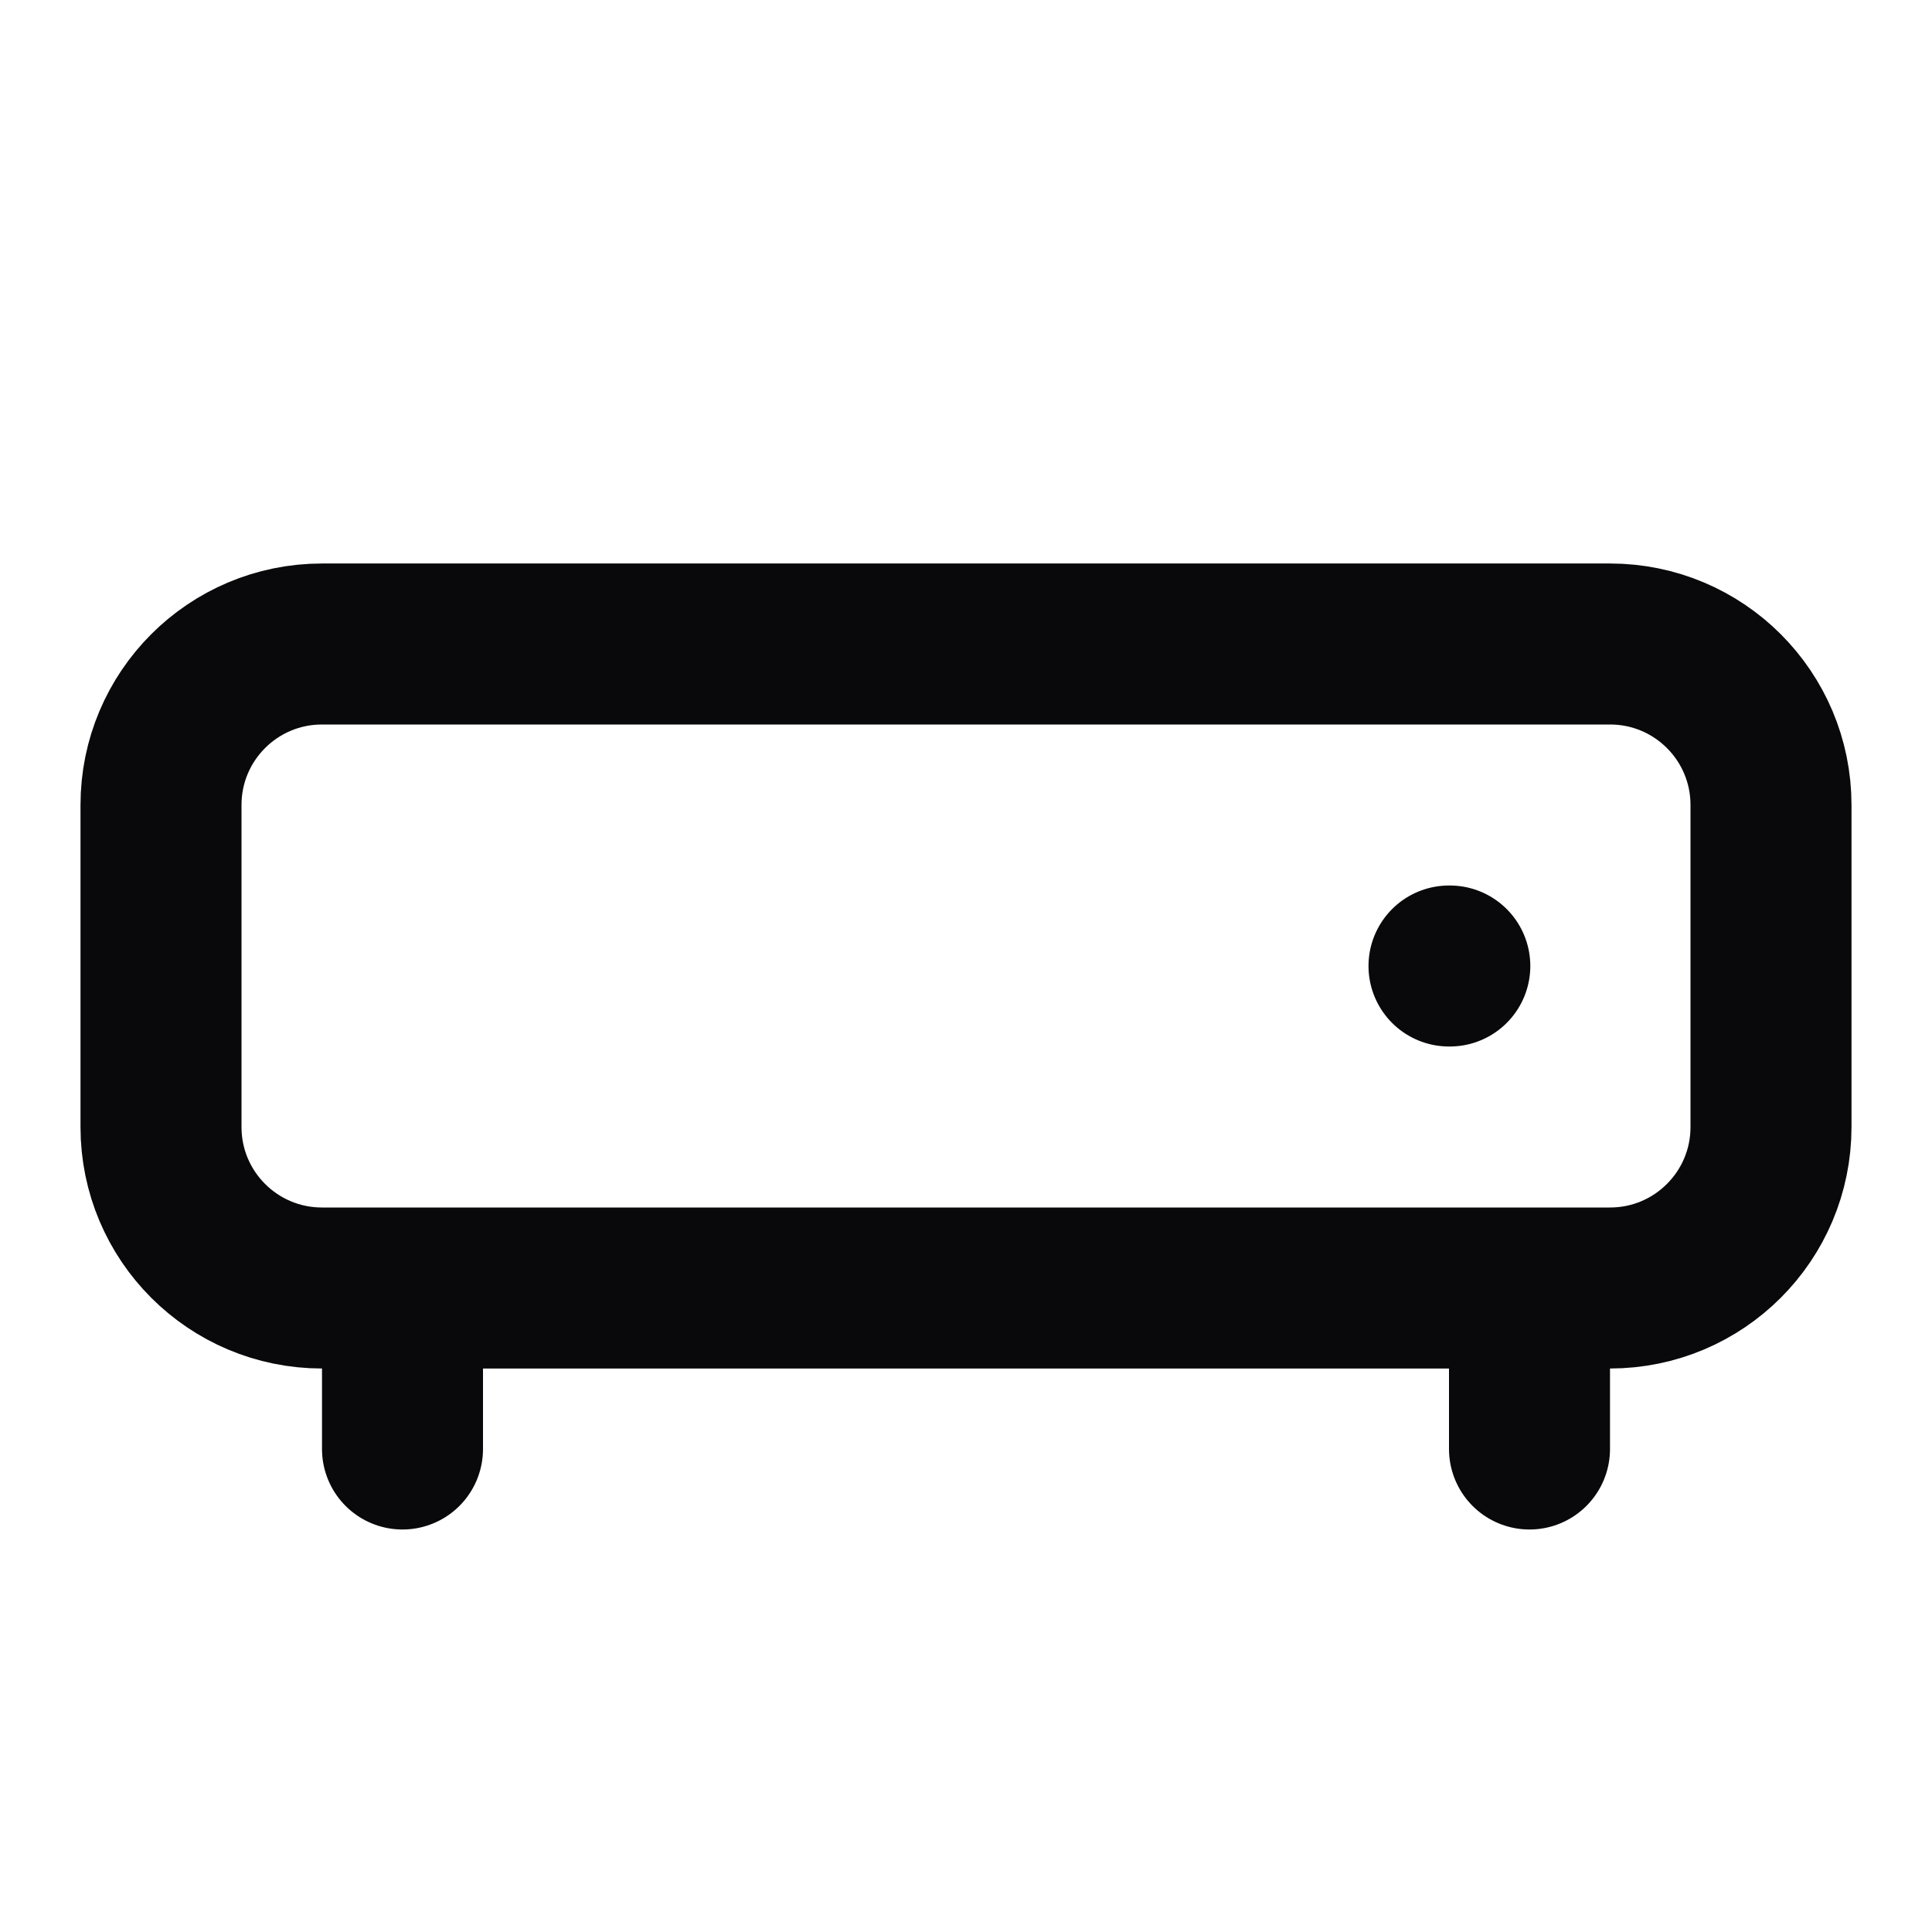 <svg width="24" height="24" viewBox="0 0 24 24" fill="none" xmlns="http://www.w3.org/2000/svg">
<path d="M5 16V18M19 16V18M18 12H18.01M4 8H20C21.105 8 22 8.895 22 10V14C22 15.105 21.105 16 20 16H4C2.895 16 2 15.105 2 14V10C2 8.895 2.895 8 4 8Z" stroke="#09090B" stroke-width="2" stroke-linecap="round" stroke-linejoin="round"/>
</svg>
